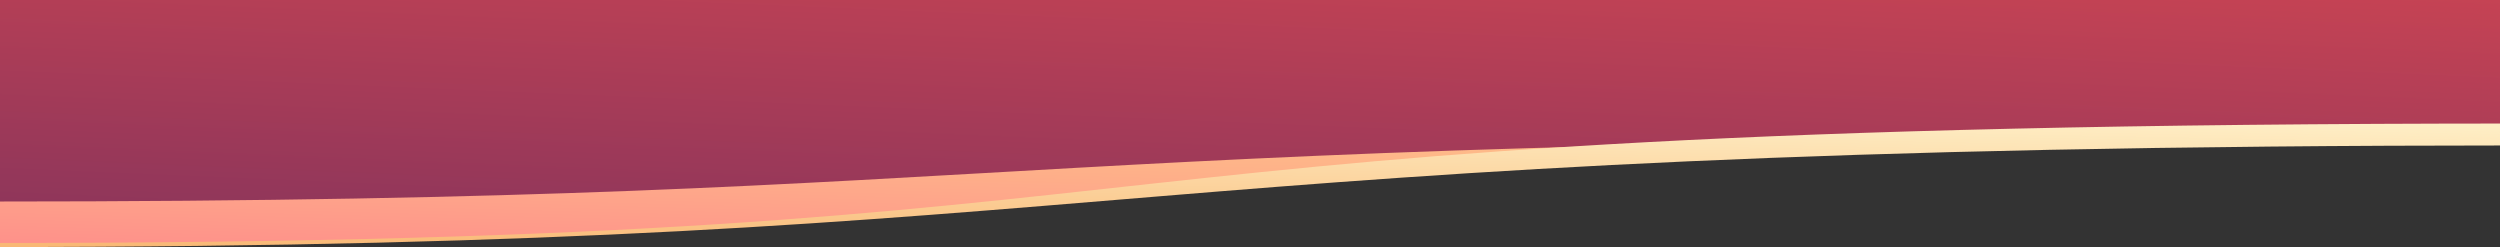 <?xml version="1.0" encoding="UTF-8"?>
<svg width="1356px" height="134px" viewBox="4 0 1356 134" version="1.1" xmlns="http://www.w3.org/2000/svg" xmlns:xlink="http://www.w3.org/1999/xlink">
    <rect x="4" y="0" width="1356" height="134" fill="#333333" stroke="none"/>
    <defs>
        <linearGradient x1="87.151%" y1="-118.368%" x2="-4.219%" y2="91.853%" id="linearGradient-1">
            <stop stop-color="#F54E4E" offset="0%"></stop>
            <stop stop-color="#8B355B" offset="100%"></stop>
        </linearGradient>
        <linearGradient x1="5.202%" y1="121.311%" x2="89.981%" y2="-24.592%" id="linearGradient-2">
            <stop stop-color="#FE8A8A" offset="0%"></stop>
            <stop stop-color="#FECE89" offset="100%"></stop>
        </linearGradient>
        <linearGradient x1="3.964%" y1="155.856%" x2="67.53%" y2="-9.773%" id="linearGradient-3">
            <stop stop-color="#F7A154" offset="0%"></stop>
            <stop stop-color="#FEEEC5" offset="100%"></stop>
        </linearGradient>
    </defs>
    <g id="Page-1" stroke="none" stroke-width="1" fill="none" fill-rule="evenodd">
        <g id="dashboard">
            <g id="Nav">
                <path d="M1,132 C638.818,132 591.022,76 1368,76 C1368,54.522 1368,13.244 1368,0 C792.961,1.86848184e-13 697.648,1.53921065e-13 4.54747351e-13,2.68786751e-13 C7.04118305e-12,123.364 1,113.352 1,132 Z" id="Background-strand" fill="url(#linearGradient-1)" transform="translate(684, 66) rotate(-720) translate(-684, -66) "></path>
                <path d="M1.8189894e-12,133 C632.738,133 599.21,77.69 1370,77.69 L1370,75.211 C511.987,71.87 600.119,109.306 0,109.306 L1.8189894e-12,133 Z" id="Background-strand" fill="url(#linearGradient-2)"></path>
                <path d="M9.09494702e-13,134 C632.738,134 599.21,78.889 1370,78.889 L1370,67 C521.542,67 704.342,131.792 0,131.792 L9.09494702e-13,134 Z" id="Background-strand" fill="url(#linearGradient-3)" style="mix-blend-mode: overlay;"></path>
            </g>
        </g>
    </g>
</svg>
